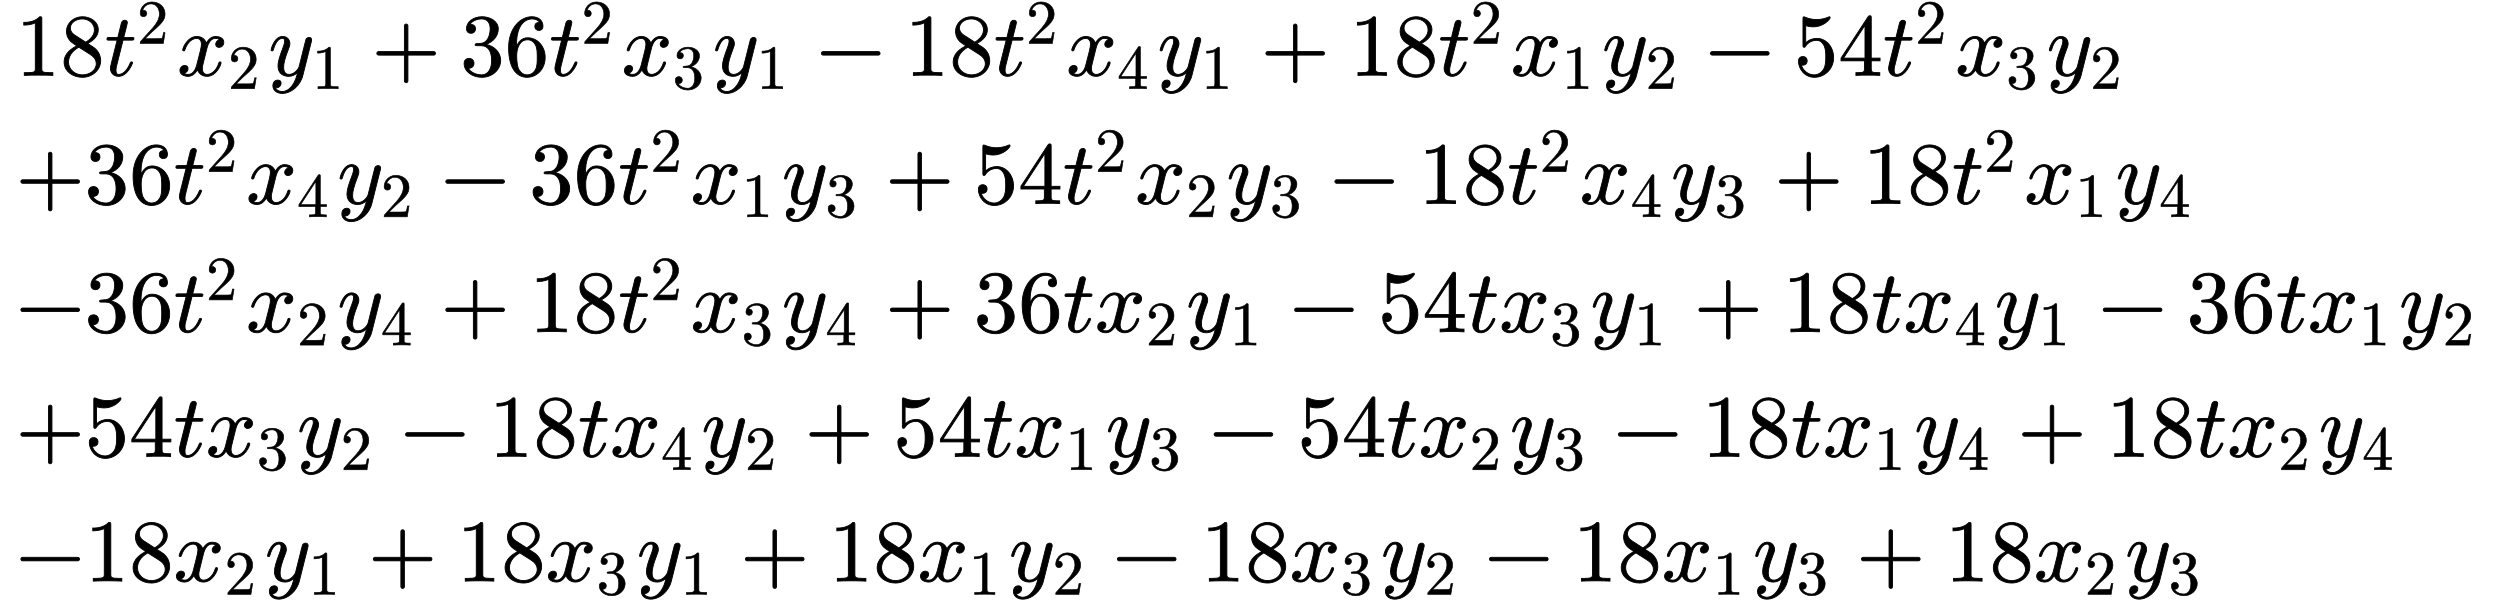 <svg xmlns:xlink="http://www.w3.org/1999/xlink" width="65.833ex" height="15.833ex" style="vertical-align:-7.333ex;margin-bottom:1px;margin-top:1px" viewBox="0 -3662.8 28331 6825.6" xmlns="http://www.w3.org/2000/svg"><defs><path stroke-width="10" id="a" d="M419 0c-35 3-122 3-162 3S130 3 95 0v31h32c90 0 93 12 93 48v518c-52-26-111-26-131-26v31c32 0 120 0 182 64 23 0 23-2 23-26V79c0-37 3-48 93-48h32V0z"/><path stroke-width="10" id="b" d="M457 168c0-107-95-190-208-190C144-22 42 45 42 151c0 99 86 155 144 184-25 17-62 42-73 54-42 47-44 92-44 110 0 93 81 167 181 167 91 0 180-57 180-149 0-66-49-118-121-155 64-40 80-50 99-71 38-42 49-87 49-123zm-71 349c0 72-64 124-137 124-71 0-136-42-136-103 0-17 4-51 50-81l124-80c60 35 99 83 99 140zm21-385c0 61-47 91-75 110l-123 78C124 273 92 209 92 151 92 68 164 6 250 6c82 0 157 52 157 126z"/><path stroke-width="10" id="c" d="M330 420c0-20-10-20-30-20h-94l-74-295c-4-17-6-24-6-48 0-33 10-46 31-46 34 0 87 24 130 128 5 11 6 14 15 14 4 0 12 0 12-10 0-8-57-154-159-154-54 0-92 38-92 92 0 18 4 35 76 319H51c-20 0-28 0-28 12 0 19 10 19 30 19h94l39 159c9 35 37 36 40 36 17 0 29-10 29-27 0-6-5-26-41-168h88c18 0 28 0 28-11z"/><path stroke-width="10" id="d" d="M449 174L421 0H50c0 24 0 26 11 37l192 214c55 62 105 141 105 221 0 82-43 163-134 163-58 0-112-37-135-102 3 1 5 1 13 1 35 0 53-26 53-52 0-41-35-53-52-53-3 0-53 0-53 56 0 89 74 181 187 181 122 0 212-80 212-194 0-100-60-154-216-292L127 77h180c22 0 88 0 95 8 10 15 17 59 22 89h25z"/><path stroke-width="10" id="e" d="M527 376c0-40-32-58-54-58-27 0-38 19-38 35 0 24 20 49 48 54-21 13-45 13-50 13-70 0-93-92-99-118l-34-137c-11-44-17-66-17-88 0-34 16-66 55-66 32 0 100 24 133 131 2 7 4 11 13 11 3 0 12 0 12-10 0-25-57-154-160-154-60 0-96 39-108 76-3-6-39-76-105-76-44 0-94 20-94 66 0 32 25 58 55 58 15 0 37-8 37-35 0-28-22-49-47-54 21-13 44-13 50-13 44 0 79 42 95 104 37 140 54 207 54 238 0 58-35 67-54 67-34 0-100-25-134-131-2-9-5-11-13-11 0 0-12 0-12 10 0 25 57 154 161 154 29 0 83-10 108-76 12 23 47 76 105 76 34 0 93-14 93-66z"/><path stroke-width="10" id="f" d="M490 404c0-7 0-9-4-23L390-1c-28-113-131-204-234-204-62 0-106 37-106 87 0 49 33 65 56 65 10 0 37-4 37-35 0-19-10-32-20-41-14-12-27-12-43-12 17-39 62-42 76-42 46 0 84 29 110 63 40 53 52 102 65 154-28-28-62-45-101-45-59 0-122 30-122 119 0 47 18 104 58 210 7 19 17 45 17 70 0 32-17 32-25 32-34 0-74-30-101-124-5-16-6-18-16-18 0 0-12 0-12 10 0 9 37 154 132 154 50 0 82-37 82-82 0-20-4-31-20-72-34-88-51-150-51-196 0-37 11-81 62-81 66 0 109 70 113 85l45 180 20 80c4 18 12 49 14 54 9 15 25 21 35 21 15 0 29-9 29-27z"/><path stroke-width="10" id="g" d="M722 250c0-11-9-20-20-20H409V-63c0-11-9-20-20-20s-20 9-20 20v293H76c-11 0-20 9-20 20s9 20 20 20h293v293c0 11 9 20 20 20s20-9 20-20V270h293c11 0 20-9 20-20z"/><path stroke-width="10" id="h" d="M457 171c0-102-91-193-213-193C135-22 42 44 42 135c0 44 32 58 56 58 29 0 56-20 56-56 0-38-31-60-66-55C123 23 198 6 241 6c44 0 113 29 113 165 0 98-37 166-119 166h-44c-17 0-24 0-24 11 0 10 7 11 15 12 7 0 31 2 39 3 25 1 59 4 89 52 26 44 28 102 28 114 0 90-55 112-96 112-36 0-102-13-133-62 15 0 62 0 62-50 0-29-20-51-51-51-29 0-51 19-51 52 0 76 76 136 177 136 96 0 184-56 184-138 0-79-58-149-140-176 104-21 167-99 167-181z"/><path stroke-width="10" id="i" d="M457 204c0-132-95-226-206-226-93 0-209 71-209 338 0 221 135 350 263 350 83 0 127-48 127-108 0-39-30-48-46-48-22 0-46 15-46 46 0 45 40 45 55 45-22 34-64 40-88 40-51 0-175-36-175-289v-24c20 48 57 99 125 99 111 0 200-96 200-223zm-90 1c0 49 0 100-18 137-31 62-77 62-93 62-90 0-122-100-122-178 0-18 0-98 18-145 6-15 36-75 99-75 23 0 69 5 99 65 17 36 17 86 17 134z"/><path stroke-width="10" id="j" d="M722 250c0-11-9-20-20-20H76c-11 0-20 9-20 20s9 20 20 20h626c11 0 20-9 20-20z"/><path stroke-width="10" id="k" d="M471 165H371V78c0-36 2-47 76-47h21V0c-41 3-94 3-136 3s-94 0-135-3v31h21c74 0 76 11 76 47v87H28v31l307 469c8 12 11 12 20 12 16 0 16-6 16-26V196h100v-31zm-171 31v373L56 196h244z"/><path stroke-width="10" id="l" d="M449 201C449 74 347-22 231-22 119-22 50 75 50 161c0 46 35 53 49 53 33 0 50-25 50-49s-17-49-50-49c-11 0-14 1-17 2C99 59 156 6 229 6c46 0 83 26 107 65 24 42 24 102 24 137 0 50-2 89-18 126-8 18-33 64-85 64-81 0-118-54-129-70-4-6-6-9-13-9-14 0-14 8-14 26v296c0 16 0 24 10 24 0 0 4 0 12-3 47-21 93-28 133-28 67 0 116 20 136 29 5 3 8 3 8 3 7 0 10-5 10-11 0-13-70-104-193-104-32 0-65 7-85 13V369c36 35 79 51 127 51 108 0 190-100 190-219z"/></defs><g stroke="currentColor" fill="currentColor" stroke-width="0"><g transform="matrix(1 0 0 -1 156 -2807)"><use xlink:href="#a"/><use xlink:href="#b" x="505"/><g transform="translate(1010)"><use xlink:href="#c"/><use transform="scale(.707)" xlink:href="#d" x="517" y="513"/></g><g transform="translate(1833)"><use xlink:href="#e"/><use transform="scale(.707)" xlink:href="#d" x="816" y="-213"/></g><g transform="translate(2867)"><use xlink:href="#f"/><use transform="scale(.707)" xlink:href="#a" x="700" y="-213"/></g><use xlink:href="#g" x="4041"/><g transform="translate(5046)"><use xlink:href="#h"/><use xlink:href="#i" x="505"/></g><g transform="translate(6056)"><use xlink:href="#c"/><use transform="scale(.707)" xlink:href="#d" x="517" y="513"/></g><g transform="translate(6879)"><use xlink:href="#e"/><use transform="scale(.707)" xlink:href="#h" x="816" y="-213"/></g><g transform="translate(7913)"><use xlink:href="#f"/><use transform="scale(.707)" xlink:href="#a" x="700" y="-213"/></g><use xlink:href="#j" x="9088"/><g transform="translate(10093)"><use xlink:href="#a"/><use xlink:href="#b" x="505"/></g><g transform="translate(11103)"><use xlink:href="#c"/><use transform="scale(.707)" xlink:href="#d" x="517" y="513"/></g><g transform="translate(11926)"><use xlink:href="#e"/><use transform="scale(.707)" xlink:href="#k" x="816" y="-213"/></g><g transform="translate(12960)"><use xlink:href="#f"/><use transform="scale(.707)" xlink:href="#a" x="700" y="-213"/></g><use xlink:href="#g" x="14134"/><g transform="translate(15140)"><use xlink:href="#a"/><use xlink:href="#b" x="505"/></g><g transform="translate(16150)"><use xlink:href="#c"/><use transform="scale(.707)" xlink:href="#d" x="517" y="513"/></g><g transform="translate(16973)"><use xlink:href="#e"/><use transform="scale(.707)" xlink:href="#a" x="816" y="-213"/></g><g transform="translate(18007)"><use xlink:href="#f"/><use transform="scale(.707)" xlink:href="#d" x="700" y="-213"/></g><use xlink:href="#j" x="19181"/><g transform="translate(20186)"><use xlink:href="#l"/><use xlink:href="#k" x="505"/></g><g transform="translate(21196)"><use xlink:href="#c"/><use transform="scale(.707)" xlink:href="#d" x="517" y="513"/></g><g transform="translate(22019)"><use xlink:href="#e"/><use transform="scale(.707)" xlink:href="#h" x="816" y="-213"/></g><g transform="translate(23054)"><use xlink:href="#f"/><use transform="scale(.707)" xlink:href="#d" x="700" y="-213"/></g></g><g transform="matrix(1 0 0 -1 156 -1352)"><use xlink:href="#g"/><g transform="translate(783)"><use xlink:href="#h"/><use xlink:href="#i" x="505"/></g><g transform="translate(1793)"><use xlink:href="#c"/><use transform="scale(.707)" xlink:href="#d" x="517" y="513"/></g><g transform="translate(2616)"><use xlink:href="#e"/><use transform="scale(.707)" xlink:href="#k" x="816" y="-213"/></g><g transform="translate(3650)"><use xlink:href="#f"/><use transform="scale(.707)" xlink:href="#d" x="700" y="-213"/></g><use xlink:href="#j" x="4824"/><g transform="translate(5829)"><use xlink:href="#h"/><use xlink:href="#i" x="505"/></g><g transform="translate(6839)"><use xlink:href="#c"/><use transform="scale(.707)" xlink:href="#d" x="517" y="513"/></g><g transform="translate(7662)"><use xlink:href="#e"/><use transform="scale(.707)" xlink:href="#a" x="816" y="-213"/></g><g transform="translate(8696)"><use xlink:href="#f"/><use transform="scale(.707)" xlink:href="#h" x="700" y="-213"/></g><use xlink:href="#g" x="9871"/><g transform="translate(10876)"><use xlink:href="#l"/><use xlink:href="#k" x="505"/></g><g transform="translate(11886)"><use xlink:href="#c"/><use transform="scale(.707)" xlink:href="#d" x="517" y="513"/></g><g transform="translate(12709)"><use xlink:href="#e"/><use transform="scale(.707)" xlink:href="#d" x="816" y="-213"/></g><g transform="translate(13743)"><use xlink:href="#f"/><use transform="scale(.707)" xlink:href="#h" x="700" y="-213"/></g><use xlink:href="#j" x="14917"/><g transform="translate(15923)"><use xlink:href="#a"/><use xlink:href="#b" x="505"/></g><g transform="translate(16933)"><use xlink:href="#c"/><use transform="scale(.707)" xlink:href="#d" x="517" y="513"/></g><g transform="translate(17756)"><use xlink:href="#e"/><use transform="scale(.707)" xlink:href="#k" x="816" y="-213"/></g><g transform="translate(18790)"><use xlink:href="#f"/><use transform="scale(.707)" xlink:href="#h" x="700" y="-213"/></g><use xlink:href="#g" x="19964"/><g transform="translate(20969)"><use xlink:href="#a"/><use xlink:href="#b" x="505"/></g><g transform="translate(21979)"><use xlink:href="#c"/><use transform="scale(.707)" xlink:href="#d" x="517" y="513"/></g><g transform="translate(22802)"><use xlink:href="#e"/><use transform="scale(.707)" xlink:href="#a" x="816" y="-213"/></g><g transform="translate(23837)"><use xlink:href="#f"/><use transform="scale(.707)" xlink:href="#k" x="700" y="-213"/></g></g><g transform="matrix(1 0 0 -1 156 104)"><use xlink:href="#j"/><g transform="translate(783)"><use xlink:href="#h"/><use xlink:href="#i" x="505"/></g><g transform="translate(1793)"><use xlink:href="#c"/><use transform="scale(.707)" xlink:href="#d" x="517" y="513"/></g><g transform="translate(2616)"><use xlink:href="#e"/><use transform="scale(.707)" xlink:href="#d" x="816" y="-213"/></g><g transform="translate(3650)"><use xlink:href="#f"/><use transform="scale(.707)" xlink:href="#k" x="700" y="-213"/></g><use xlink:href="#g" x="4824"/><g transform="translate(5829)"><use xlink:href="#a"/><use xlink:href="#b" x="505"/></g><g transform="translate(6839)"><use xlink:href="#c"/><use transform="scale(.707)" xlink:href="#d" x="517" y="513"/></g><g transform="translate(7662)"><use xlink:href="#e"/><use transform="scale(.707)" xlink:href="#h" x="816" y="-213"/></g><g transform="translate(8696)"><use xlink:href="#f"/><use transform="scale(.707)" xlink:href="#k" x="700" y="-213"/></g><use xlink:href="#g" x="9871"/><g transform="translate(10876)"><use xlink:href="#h"/><use xlink:href="#i" x="505"/></g><use xlink:href="#c" x="11886"/><g transform="translate(12252)"><use xlink:href="#e"/><use transform="scale(.707)" xlink:href="#d" x="816" y="-213"/></g><g transform="translate(13286)"><use xlink:href="#f"/><use transform="scale(.707)" xlink:href="#a" x="700" y="-213"/></g><use xlink:href="#j" x="14460"/><g transform="translate(15466)"><use xlink:href="#l"/><use xlink:href="#k" x="505"/></g><use xlink:href="#c" x="16476"/><g transform="translate(16842)"><use xlink:href="#e"/><use transform="scale(.707)" xlink:href="#h" x="816" y="-213"/></g><g transform="translate(17876)"><use xlink:href="#f"/><use transform="scale(.707)" xlink:href="#a" x="700" y="-213"/></g><use xlink:href="#g" x="19050"/><g transform="translate(20055)"><use xlink:href="#a"/><use xlink:href="#b" x="505"/></g><use xlink:href="#c" x="21065"/><g transform="translate(21431)"><use xlink:href="#e"/><use transform="scale(.707)" xlink:href="#k" x="816" y="-213"/></g><g transform="translate(22465)"><use xlink:href="#f"/><use transform="scale(.707)" xlink:href="#a" x="700" y="-213"/></g><use xlink:href="#j" x="23640"/><g transform="translate(24645)"><use xlink:href="#h"/><use xlink:href="#i" x="505"/></g><use xlink:href="#c" x="25655"/><g transform="translate(26021)"><use xlink:href="#e"/><use transform="scale(.707)" xlink:href="#a" x="816" y="-213"/></g><g transform="translate(27055)"><use xlink:href="#f"/><use transform="scale(.707)" xlink:href="#d" x="700" y="-213"/></g></g><g transform="matrix(1 0 0 -1 156 1519)"><use xlink:href="#g"/><g transform="translate(783)"><use xlink:href="#l"/><use xlink:href="#k" x="505"/></g><use xlink:href="#c" x="1793"/><g transform="translate(2159)"><use xlink:href="#e"/><use transform="scale(.707)" xlink:href="#h" x="816" y="-213"/></g><g transform="translate(3193)"><use xlink:href="#f"/><use transform="scale(.707)" xlink:href="#d" x="700" y="-213"/></g><use xlink:href="#j" x="4367"/><g transform="translate(5372)"><use xlink:href="#a"/><use xlink:href="#b" x="505"/></g><use xlink:href="#c" x="6382"/><g transform="translate(6748)"><use xlink:href="#e"/><use transform="scale(.707)" xlink:href="#k" x="816" y="-213"/></g><g transform="translate(7782)"><use xlink:href="#f"/><use transform="scale(.707)" xlink:href="#d" x="700" y="-213"/></g><use xlink:href="#g" x="8957"/><g transform="translate(9962)"><use xlink:href="#l"/><use xlink:href="#k" x="505"/></g><use xlink:href="#c" x="10972"/><g transform="translate(11338)"><use xlink:href="#e"/><use transform="scale(.707)" xlink:href="#a" x="816" y="-213"/></g><g transform="translate(12372)"><use xlink:href="#f"/><use transform="scale(.707)" xlink:href="#h" x="700" y="-213"/></g><use xlink:href="#j" x="13546"/><g transform="translate(14551)"><use xlink:href="#l"/><use xlink:href="#k" x="505"/></g><use xlink:href="#c" x="15561"/><g transform="translate(15927)"><use xlink:href="#e"/><use transform="scale(.707)" xlink:href="#d" x="816" y="-213"/></g><g transform="translate(16961)"><use xlink:href="#f"/><use transform="scale(.707)" xlink:href="#h" x="700" y="-213"/></g><use xlink:href="#j" x="18136"/><g transform="translate(19141)"><use xlink:href="#a"/><use xlink:href="#b" x="505"/></g><use xlink:href="#c" x="20151"/><g transform="translate(20517)"><use xlink:href="#e"/><use transform="scale(.707)" xlink:href="#a" x="816" y="-213"/></g><g transform="translate(21551)"><use xlink:href="#f"/><use transform="scale(.707)" xlink:href="#k" x="700" y="-213"/></g><use xlink:href="#g" x="22725"/><g transform="translate(23731)"><use xlink:href="#a"/><use xlink:href="#b" x="505"/></g><use xlink:href="#c" x="24741"/><g transform="translate(25107)"><use xlink:href="#e"/><use transform="scale(.707)" xlink:href="#d" x="816" y="-213"/></g><g transform="translate(26141)"><use xlink:href="#f"/><use transform="scale(.707)" xlink:href="#k" x="700" y="-213"/></g></g><g transform="matrix(1 0 0 -1 156 2934)"><use xlink:href="#j"/><g transform="translate(783)"><use xlink:href="#a"/><use xlink:href="#b" x="505"/></g><g transform="translate(1793)"><use xlink:href="#e"/><use transform="scale(.707)" xlink:href="#d" x="816" y="-213"/></g><g transform="translate(2827)"><use xlink:href="#f"/><use transform="scale(.707)" xlink:href="#a" x="700" y="-213"/></g><use xlink:href="#g" x="4001"/><g transform="translate(5006)"><use xlink:href="#a"/><use xlink:href="#b" x="505"/></g><g transform="translate(6016)"><use xlink:href="#e"/><use transform="scale(.707)" xlink:href="#h" x="816" y="-213"/></g><g transform="translate(7050)"><use xlink:href="#f"/><use transform="scale(.707)" xlink:href="#a" x="700" y="-213"/></g><use xlink:href="#g" x="8225"/><g transform="translate(9230)"><use xlink:href="#a"/><use xlink:href="#b" x="505"/></g><g transform="translate(10240)"><use xlink:href="#e"/><use transform="scale(.707)" xlink:href="#a" x="816" y="-213"/></g><g transform="translate(11274)"><use xlink:href="#f"/><use transform="scale(.707)" xlink:href="#d" x="700" y="-213"/></g><use xlink:href="#j" x="12448"/><g transform="translate(13453)"><use xlink:href="#a"/><use xlink:href="#b" x="505"/></g><g transform="translate(14463)"><use xlink:href="#e"/><use transform="scale(.707)" xlink:href="#h" x="816" y="-213"/></g><g transform="translate(15497)"><use xlink:href="#f"/><use transform="scale(.707)" xlink:href="#d" x="700" y="-213"/></g><use xlink:href="#j" x="16672"/><g transform="translate(17677)"><use xlink:href="#a"/><use xlink:href="#b" x="505"/></g><g transform="translate(18687)"><use xlink:href="#e"/><use transform="scale(.707)" xlink:href="#a" x="816" y="-213"/></g><g transform="translate(19721)"><use xlink:href="#f"/><use transform="scale(.707)" xlink:href="#h" x="700" y="-213"/></g><use xlink:href="#g" x="20895"/><g transform="translate(21901)"><use xlink:href="#a"/><use xlink:href="#b" x="505"/></g><g transform="translate(22911)"><use xlink:href="#e"/><use transform="scale(.707)" xlink:href="#d" x="816" y="-213"/></g><g transform="translate(23945)"><use xlink:href="#f"/><use transform="scale(.707)" xlink:href="#h" x="700" y="-213"/></g></g></g></svg>